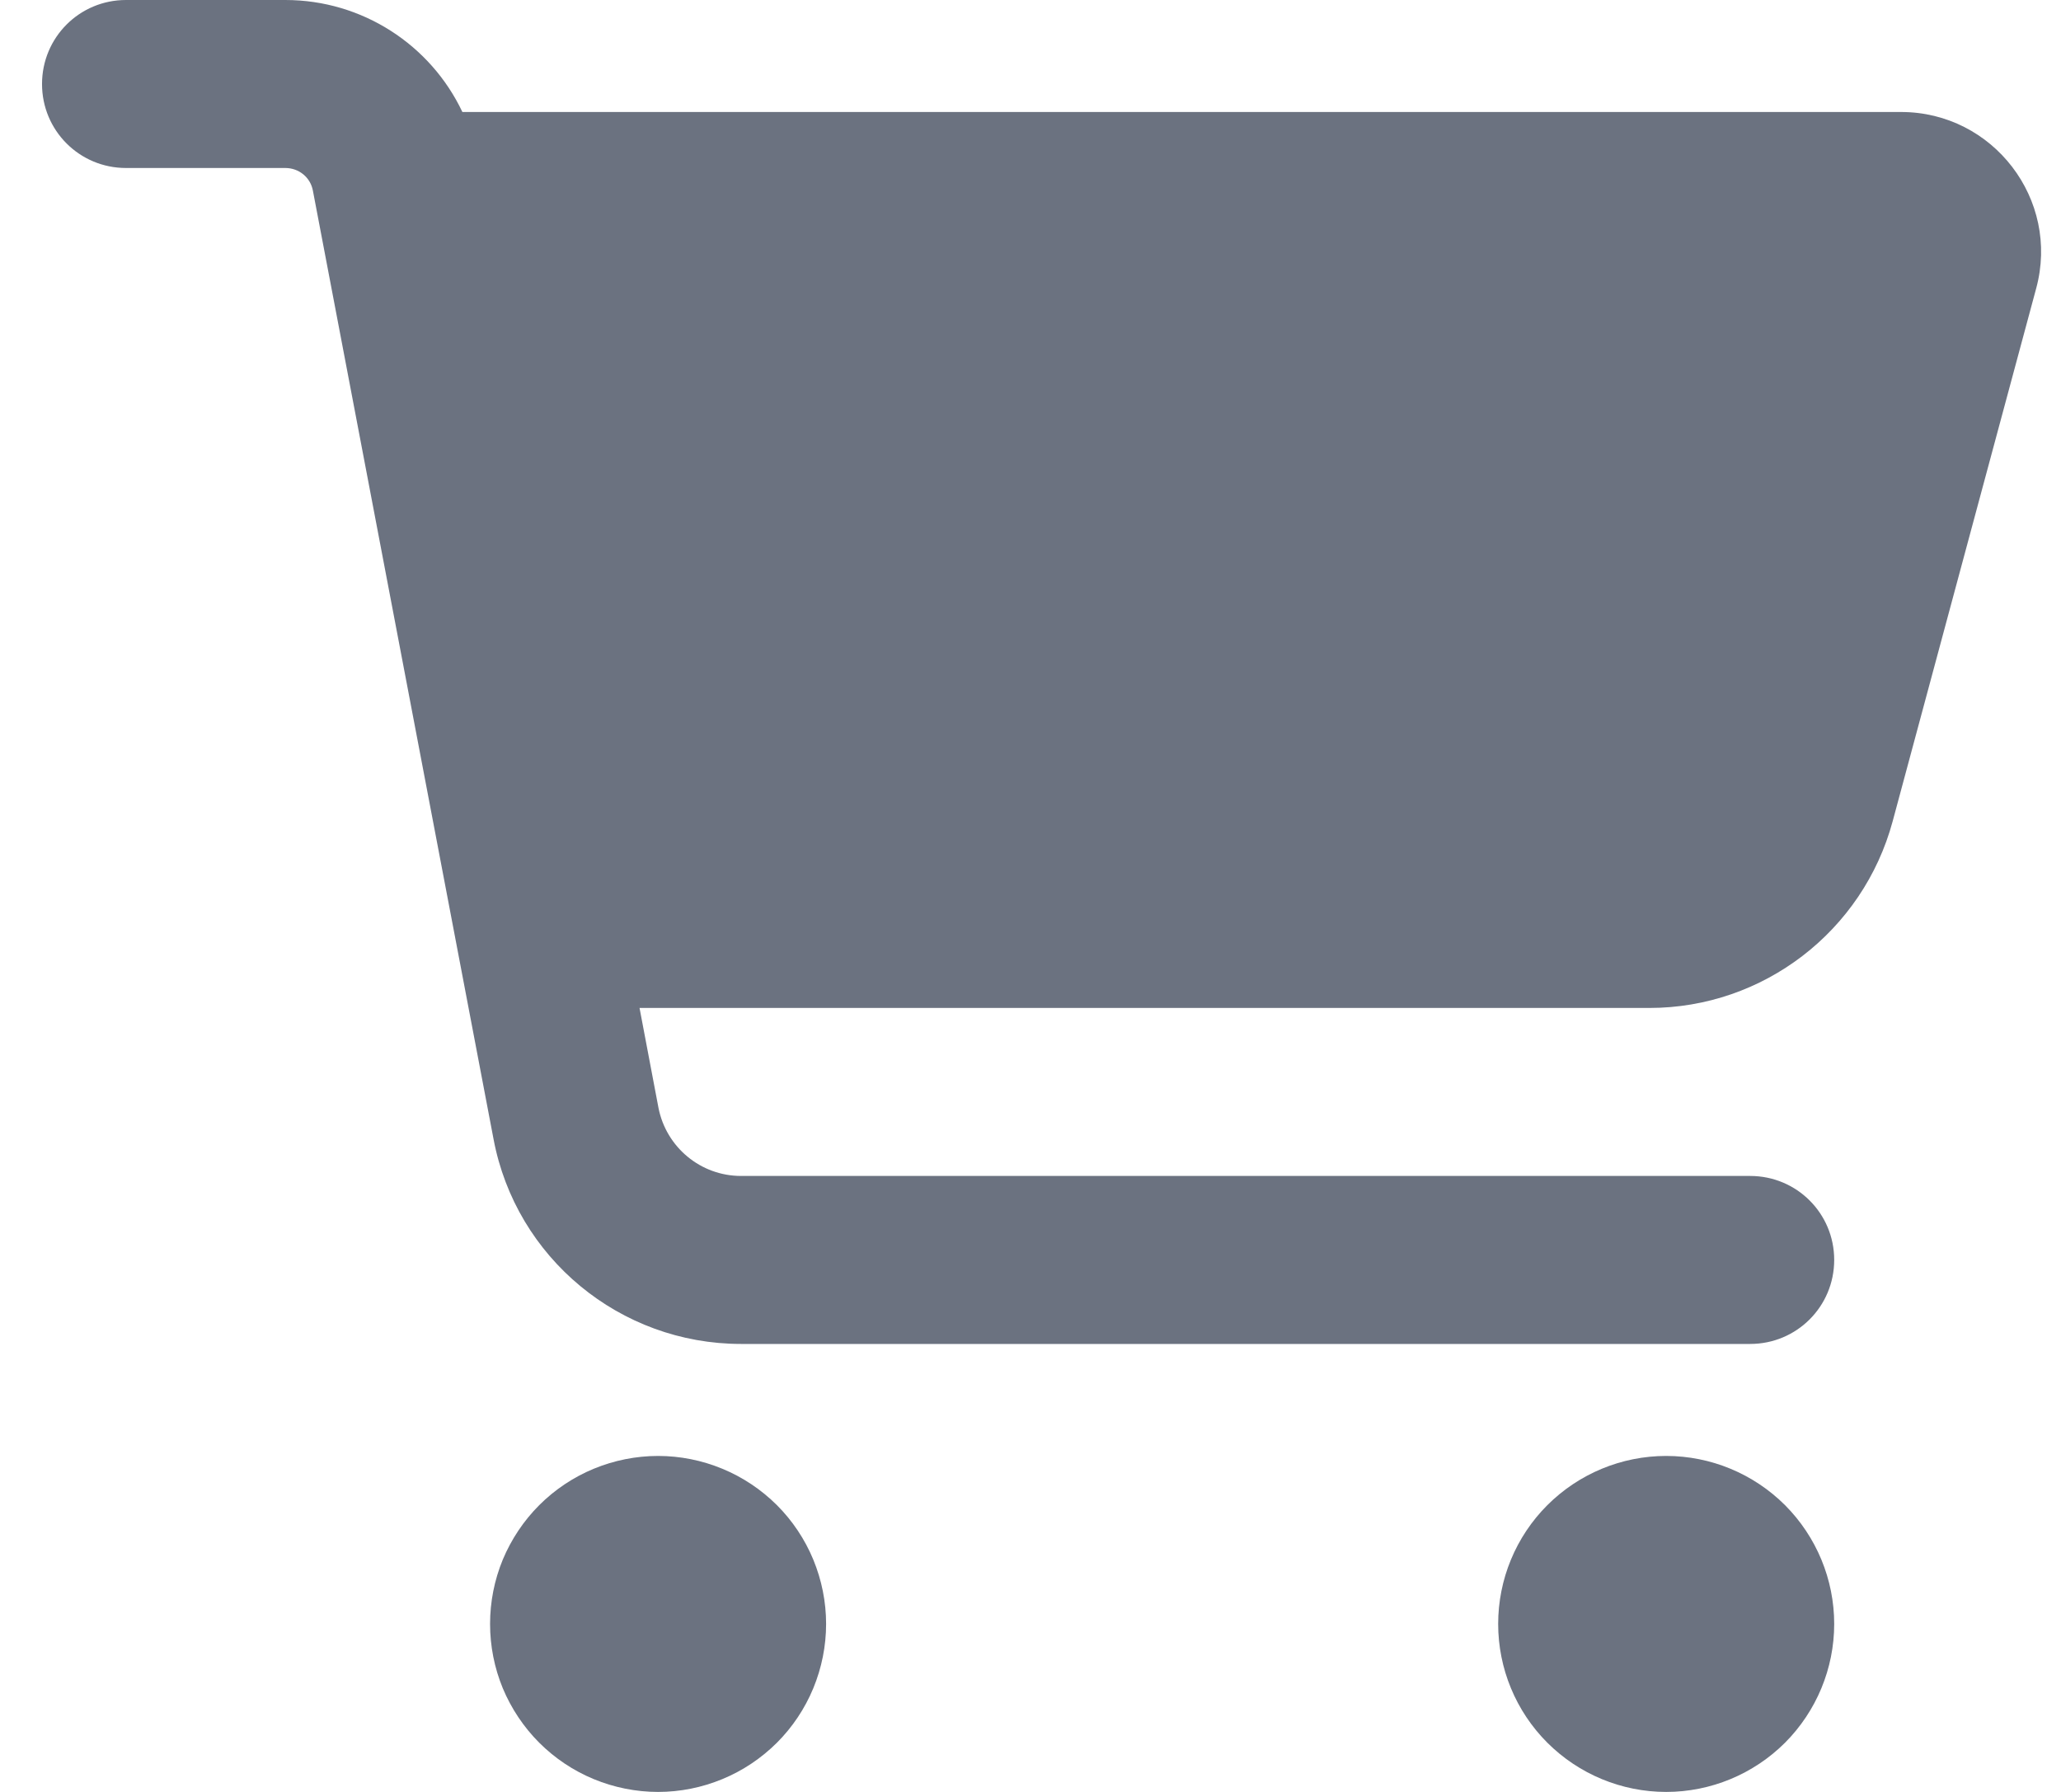 <svg width="23" height="20" viewBox="0 0 23 20" fill="none" xmlns="http://www.w3.org/2000/svg">
<g clip-path="url(#clip0_60_4262)">
<path d="M0.469 0.938C0.469 0.418 0.887 0 1.406 0H3.184C4.043 0 4.805 0.5 5.16 1.25H21.215C22.242 1.25 22.992 2.227 22.723 3.219L21.121 9.168C20.789 10.395 19.676 11.25 18.406 11.25H7.137L7.348 12.363C7.434 12.805 7.82 13.125 8.27 13.125H19.531C20.051 13.125 20.469 13.543 20.469 14.062C20.469 14.582 20.051 15 19.531 15H8.27C6.918 15 5.758 14.039 5.508 12.715L3.492 2.129C3.465 1.98 3.336 1.875 3.184 1.875H1.406C0.887 1.875 0.469 1.457 0.469 0.938ZM5.469 18.125C5.469 17.879 5.517 17.635 5.611 17.407C5.706 17.18 5.844 16.973 6.018 16.799C6.192 16.625 6.399 16.487 6.626 16.393C6.854 16.299 7.098 16.25 7.344 16.25C7.59 16.25 7.834 16.299 8.061 16.393C8.289 16.487 8.495 16.625 8.67 16.799C8.844 16.973 8.982 17.18 9.076 17.407C9.17 17.635 9.219 17.879 9.219 18.125C9.219 18.371 9.17 18.615 9.076 18.843C8.982 19.07 8.844 19.277 8.67 19.451C8.495 19.625 8.289 19.763 8.061 19.857C7.834 19.951 7.59 20 7.344 20C7.098 20 6.854 19.951 6.626 19.857C6.399 19.763 6.192 19.625 6.018 19.451C5.844 19.277 5.706 19.07 5.611 18.843C5.517 18.615 5.469 18.371 5.469 18.125ZM18.594 16.25C19.091 16.25 19.568 16.448 19.92 16.799C20.271 17.151 20.469 17.628 20.469 18.125C20.469 18.622 20.271 19.099 19.92 19.451C19.568 19.802 19.091 20 18.594 20C18.096 20 17.62 19.802 17.268 19.451C16.916 19.099 16.719 18.622 16.719 18.125C16.719 17.628 16.916 17.151 17.268 16.799C17.62 16.448 18.096 16.25 18.594 16.25Z" fill="#6B7280"/>
</g>
<defs>
<clipPath id="clip0_60_4262">
<path d="M0.469 0H22.969V20H0.469V0Z" fill="white"/>
</clipPath>
</defs>
</svg>
